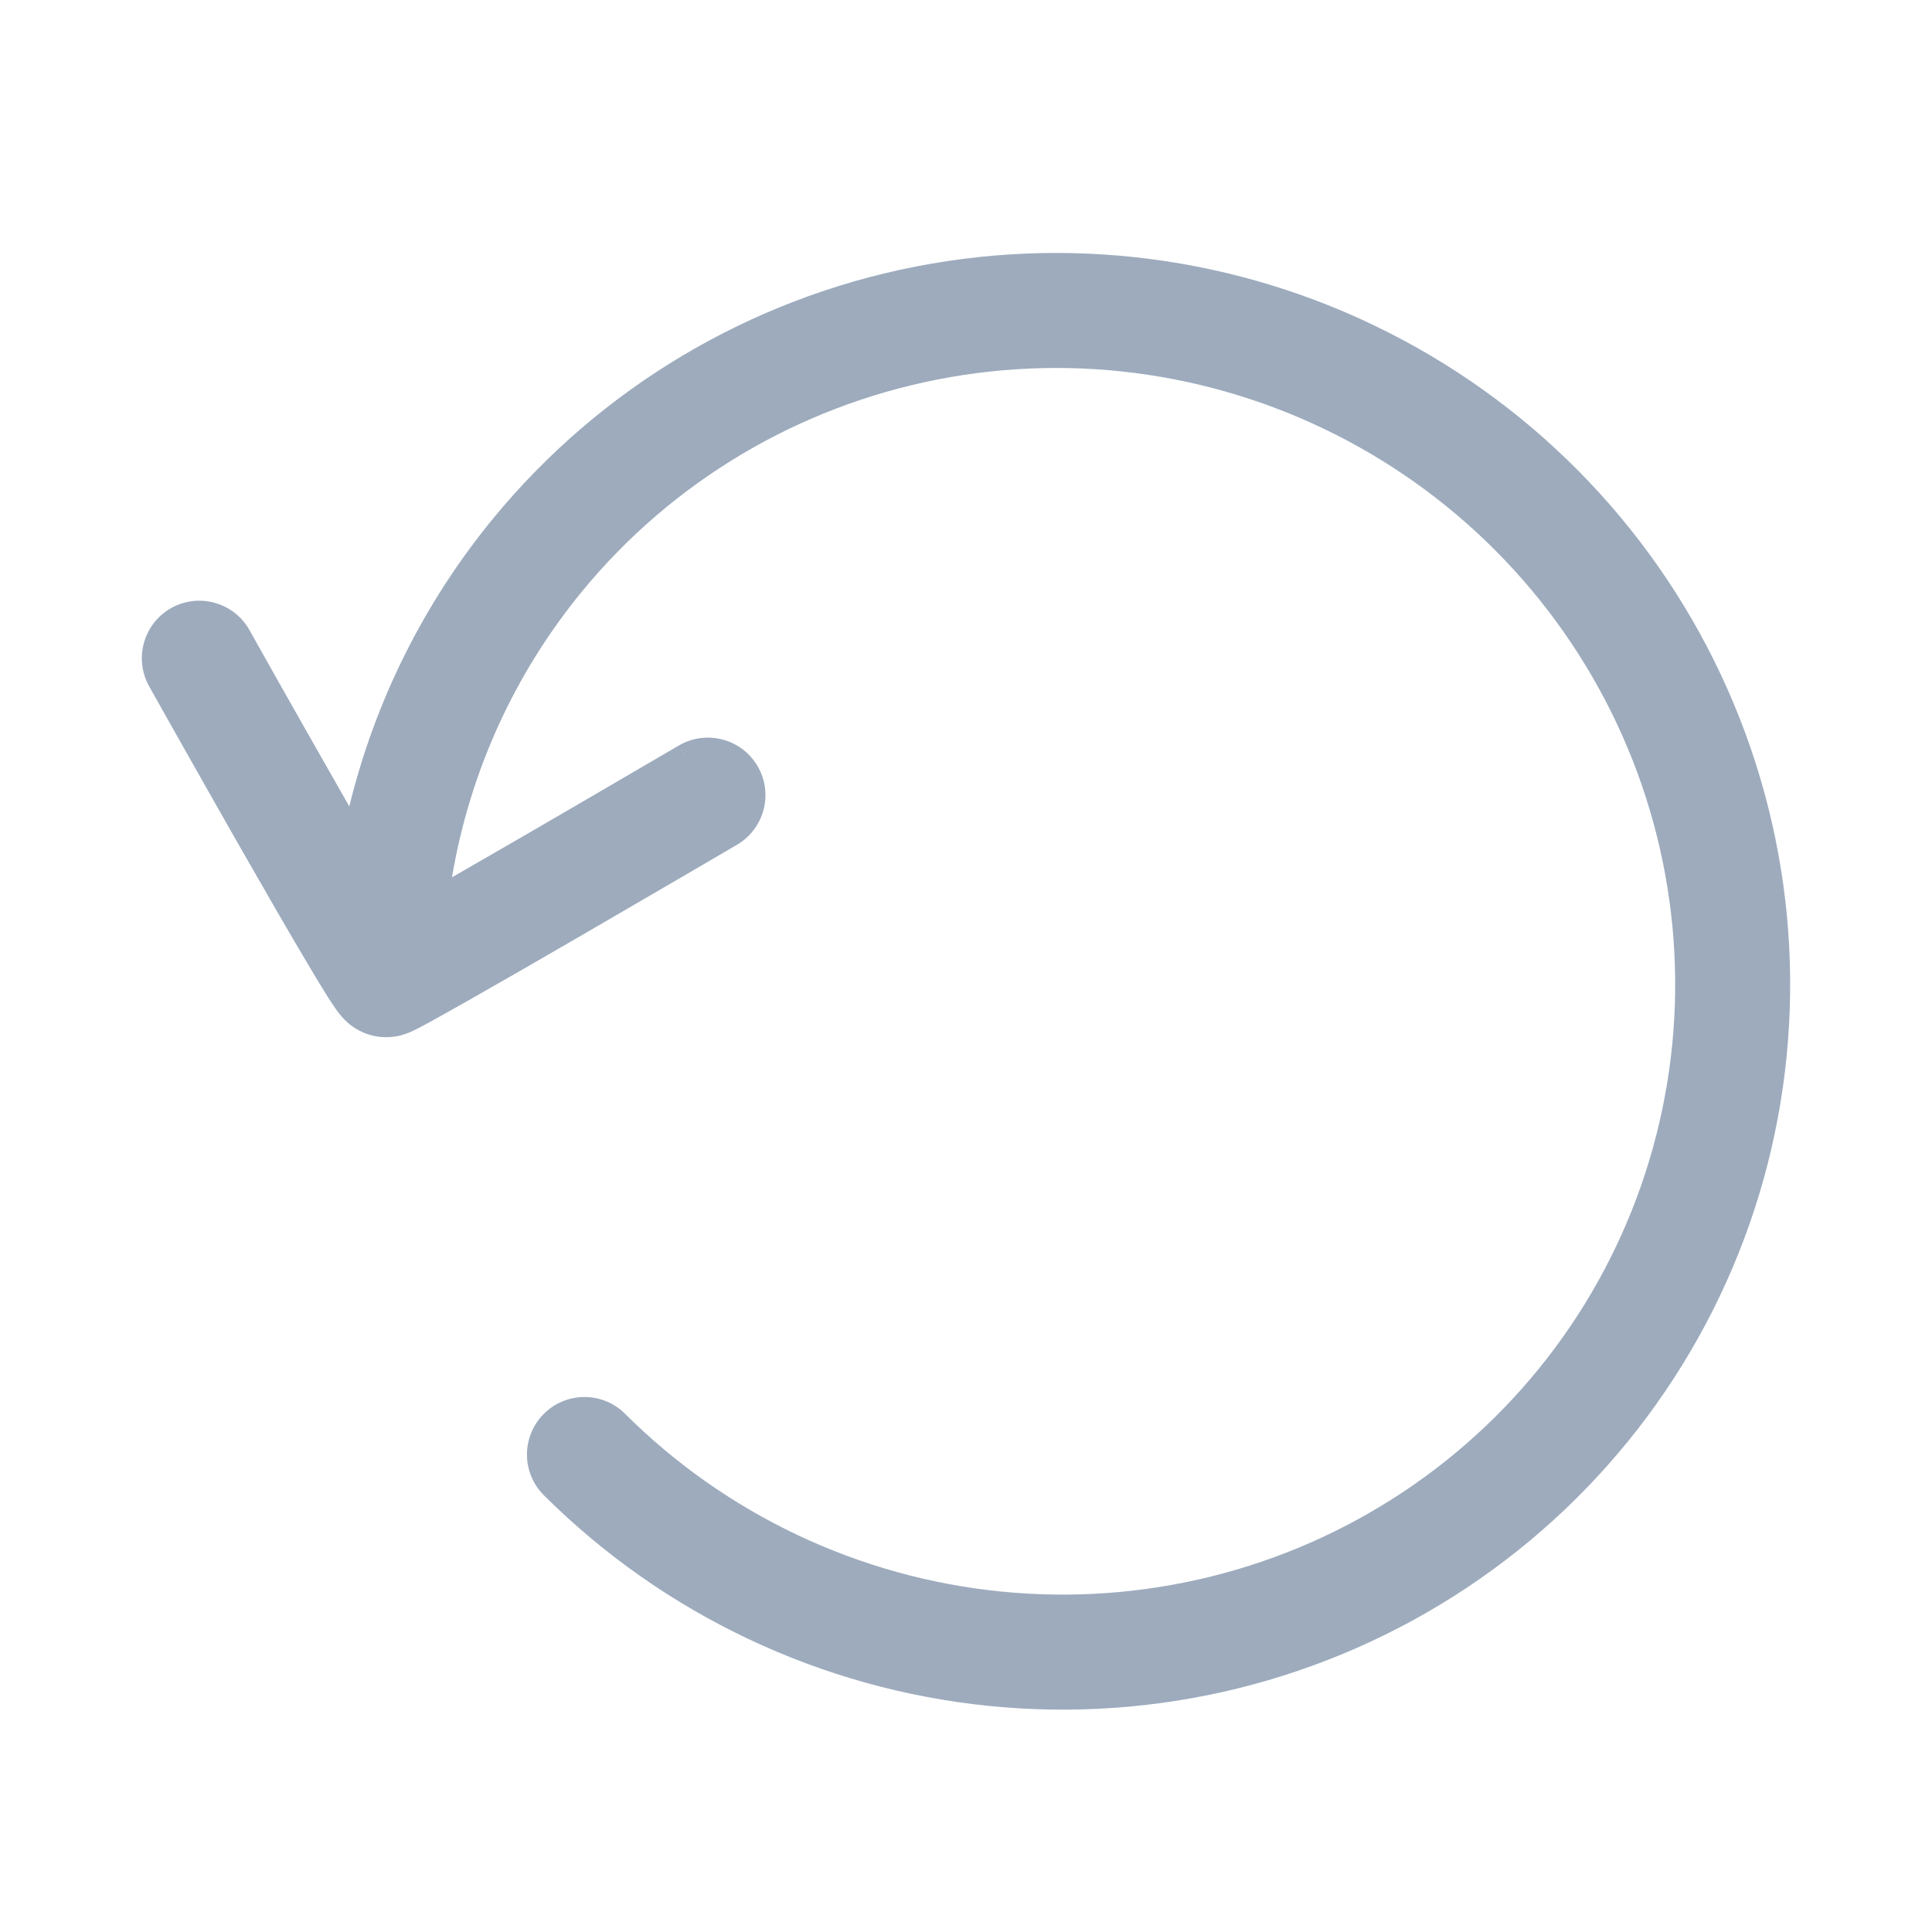 <svg width="21" height="21" viewBox="0 0 21 21" fill="none" xmlns="http://www.w3.org/2000/svg">
<path fill-rule="evenodd" clip-rule="evenodd" d="M14.655 4.795C13.287 4.064 11.709 3.827 10.191 4.125C8.673 4.422 7.308 5.235 6.33 6.424C5.589 7.325 5.104 8.399 4.913 9.536C5.148 9.401 5.404 9.253 5.66 9.105C6.092 8.855 6.522 8.604 6.843 8.416L7.378 8.104C7.378 8.104 7.379 8.103 7.695 8.643C8.011 9.182 8.011 9.182 8.011 9.182L7.474 9.496C7.151 9.684 6.72 9.935 6.287 10.187C5.854 10.438 5.417 10.69 5.083 10.879C4.916 10.973 4.773 11.054 4.668 11.111C4.616 11.14 4.568 11.165 4.531 11.184C4.513 11.193 4.49 11.205 4.466 11.215C4.455 11.22 4.435 11.229 4.41 11.237C4.398 11.241 4.377 11.248 4.351 11.255C4.333 11.26 4.274 11.274 4.197 11.274C4.05 11.274 3.944 11.223 3.901 11.2C3.851 11.173 3.814 11.145 3.795 11.129C3.756 11.096 3.728 11.066 3.716 11.052C3.689 11.022 3.667 10.992 3.654 10.973C3.625 10.933 3.593 10.883 3.561 10.833C3.495 10.729 3.409 10.586 3.312 10.421C3.115 10.089 2.862 9.649 2.612 9.212C2.362 8.773 2.114 8.336 1.929 8.007C1.837 7.843 1.76 7.707 1.706 7.611L1.622 7.461C1.622 7.461 1.622 7.46 2.167 7.154C2.712 6.849 2.712 6.849 2.712 6.849L2.796 6.999C2.85 7.094 2.926 7.23 3.018 7.394C3.203 7.721 3.449 8.156 3.698 8.592C3.731 8.65 3.764 8.707 3.797 8.765C4.075 7.623 4.608 6.55 5.365 5.63C6.528 4.216 8.149 3.251 9.95 2.898C11.752 2.545 13.622 2.826 15.244 3.693C16.866 4.559 18.139 5.958 18.846 7.651C19.554 9.345 19.651 11.228 19.122 12.981C18.592 14.733 17.468 16.245 15.942 17.259C14.415 18.274 12.582 18.727 10.753 18.543C8.925 18.359 7.214 17.55 5.912 16.253C5.667 16.009 5.667 15.614 5.91 15.369C6.154 15.124 6.55 15.124 6.794 15.367C7.892 16.462 9.336 17.144 10.878 17.299C12.42 17.454 13.965 17.072 15.25 16.218C16.534 15.365 17.48 14.093 17.925 12.619C18.371 11.145 18.289 9.56 17.693 8.133C17.097 6.706 16.023 5.526 14.655 4.795ZM2.167 7.154L2.712 6.849C2.543 6.548 2.162 6.441 1.861 6.609C1.56 6.778 1.453 7.16 1.622 7.461L2.167 7.154ZM7.695 8.643L8.011 9.182C8.309 9.007 8.409 8.624 8.234 8.327C8.06 8.029 7.676 7.929 7.378 8.104L7.695 8.643Z" fill="#9DABBD"/>
</svg>
